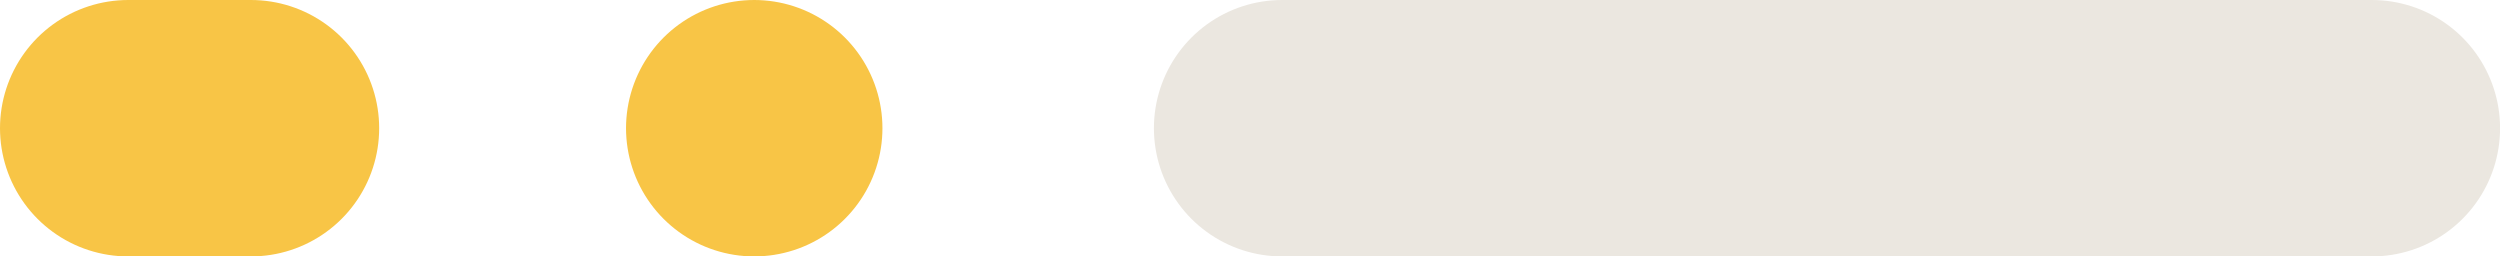 <svg width="39" height="4" viewBox="0 0 39 4" fill="none" xmlns="http://www.w3.org/2000/svg">
<path d="M20.001 2H37.001" stroke="#EBE7E0" stroke-width="4" stroke-linecap="round"/>
<path d="M3.915 2L2 2" stroke="#F8C546" stroke-width="4" stroke-linecap="round"/>
<path d="M11.766 2H11.766" stroke="#F8C546" stroke-width="4" stroke-linecap="round"/>
</svg>
